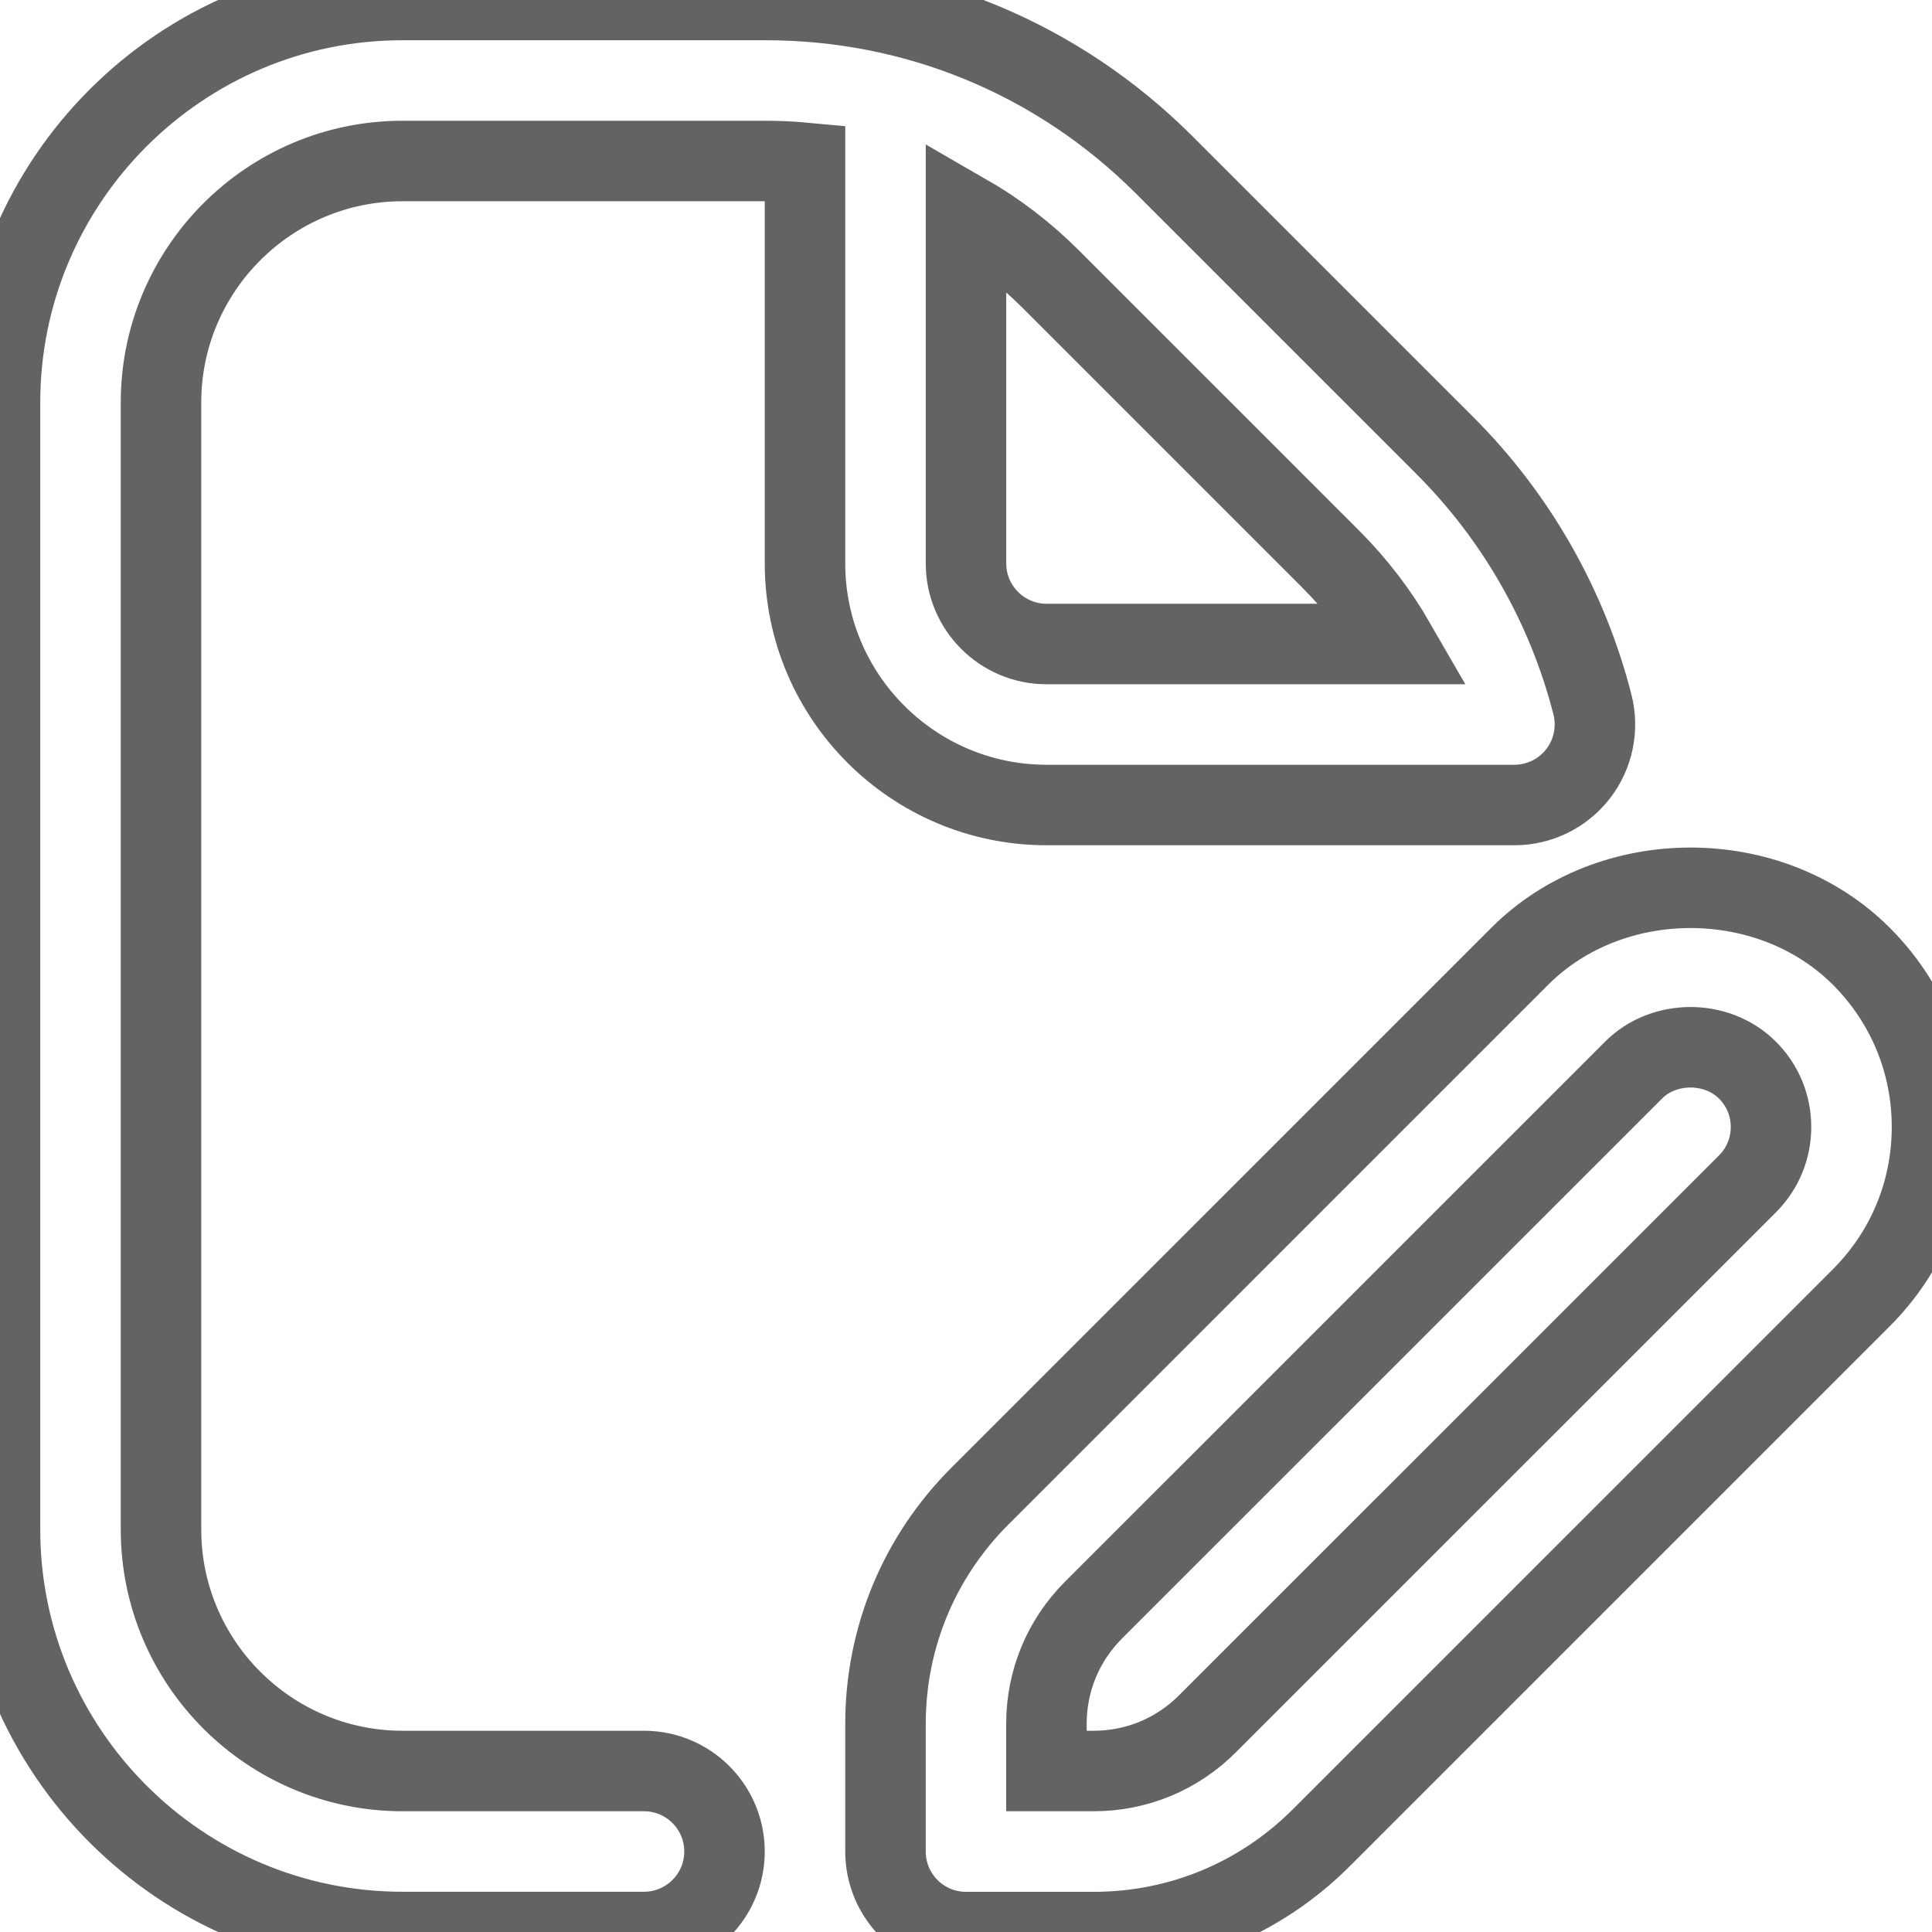 <svg
    xmlns="http://www.w3.org/2000/svg"
    viewBox="0 0 24 24"
    id="vector">
    <path
        id="path_1"
        d="M 18.813 10 C 19.122 10 19.414 9.857 19.603 9.613 C 19.792 9.369 19.858 9.051 19.782 8.752 C 19.471 7.535 18.837 6.423 17.949 5.535 L 14.464 2.05 C 13.142 0.728 11.384 0 9.514 0 L 4.999 0 C 2.243 0 0 2.243 0 5 L 0 19 C 0 21.757 2.243 24 5 24 L 8 24 C 8.552 24 9 23.552 9 23 C 9 22.448 8.552 22 8 22 L 5 22 C 3.346 22 2 20.654 2 19 L 2 5 C 2 3.346 3.346 2 5 2 L 9.515 2 C 9.678 2 9.84 2.008 10 2.023 L 10 7 C 10 8.654 11.346 10 13 10 L 18.813 10 Z M 12 7 L 12 2.659 C 12.379 2.877 12.732 3.147 13.05 3.465 L 16.535 6.95 C 16.849 7.264 17.118 7.618 17.338 8 L 13 8 C 12.449 8 12 7.551 12 7 Z M 23.122 11.879 C 21.988 10.745 20.012 10.745 18.879 11.879 L 12.172 18.586 C 11.417 19.341 11 20.346 11 21.415 L 11 23.001 C 11 23.553 11.448 24.001 12 24.001 L 13.586 24.001 C 14.655 24.001 15.659 23.584 16.414 22.829 L 23.121 16.122 C 23.688 15.555 24 14.802 24 14 C 24 13.198 23.688 12.445 23.122 11.879 Z M 21.707 14.707 L 14.999 21.414 C 14.622 21.792 14.12 22 13.585 22 L 12.999 22 L 12.999 21.414 C 12.999 20.88 13.207 20.378 13.585 20 L 20.293 13.293 C 20.67 12.915 21.329 12.915 21.707 13.293 C 21.896 13.481 22 13.732 22 14 C 22 14.268 21.896 14.518 21.707 14.707 Z"
        fill="none"
        stroke="#636363ff"/>
</svg>
